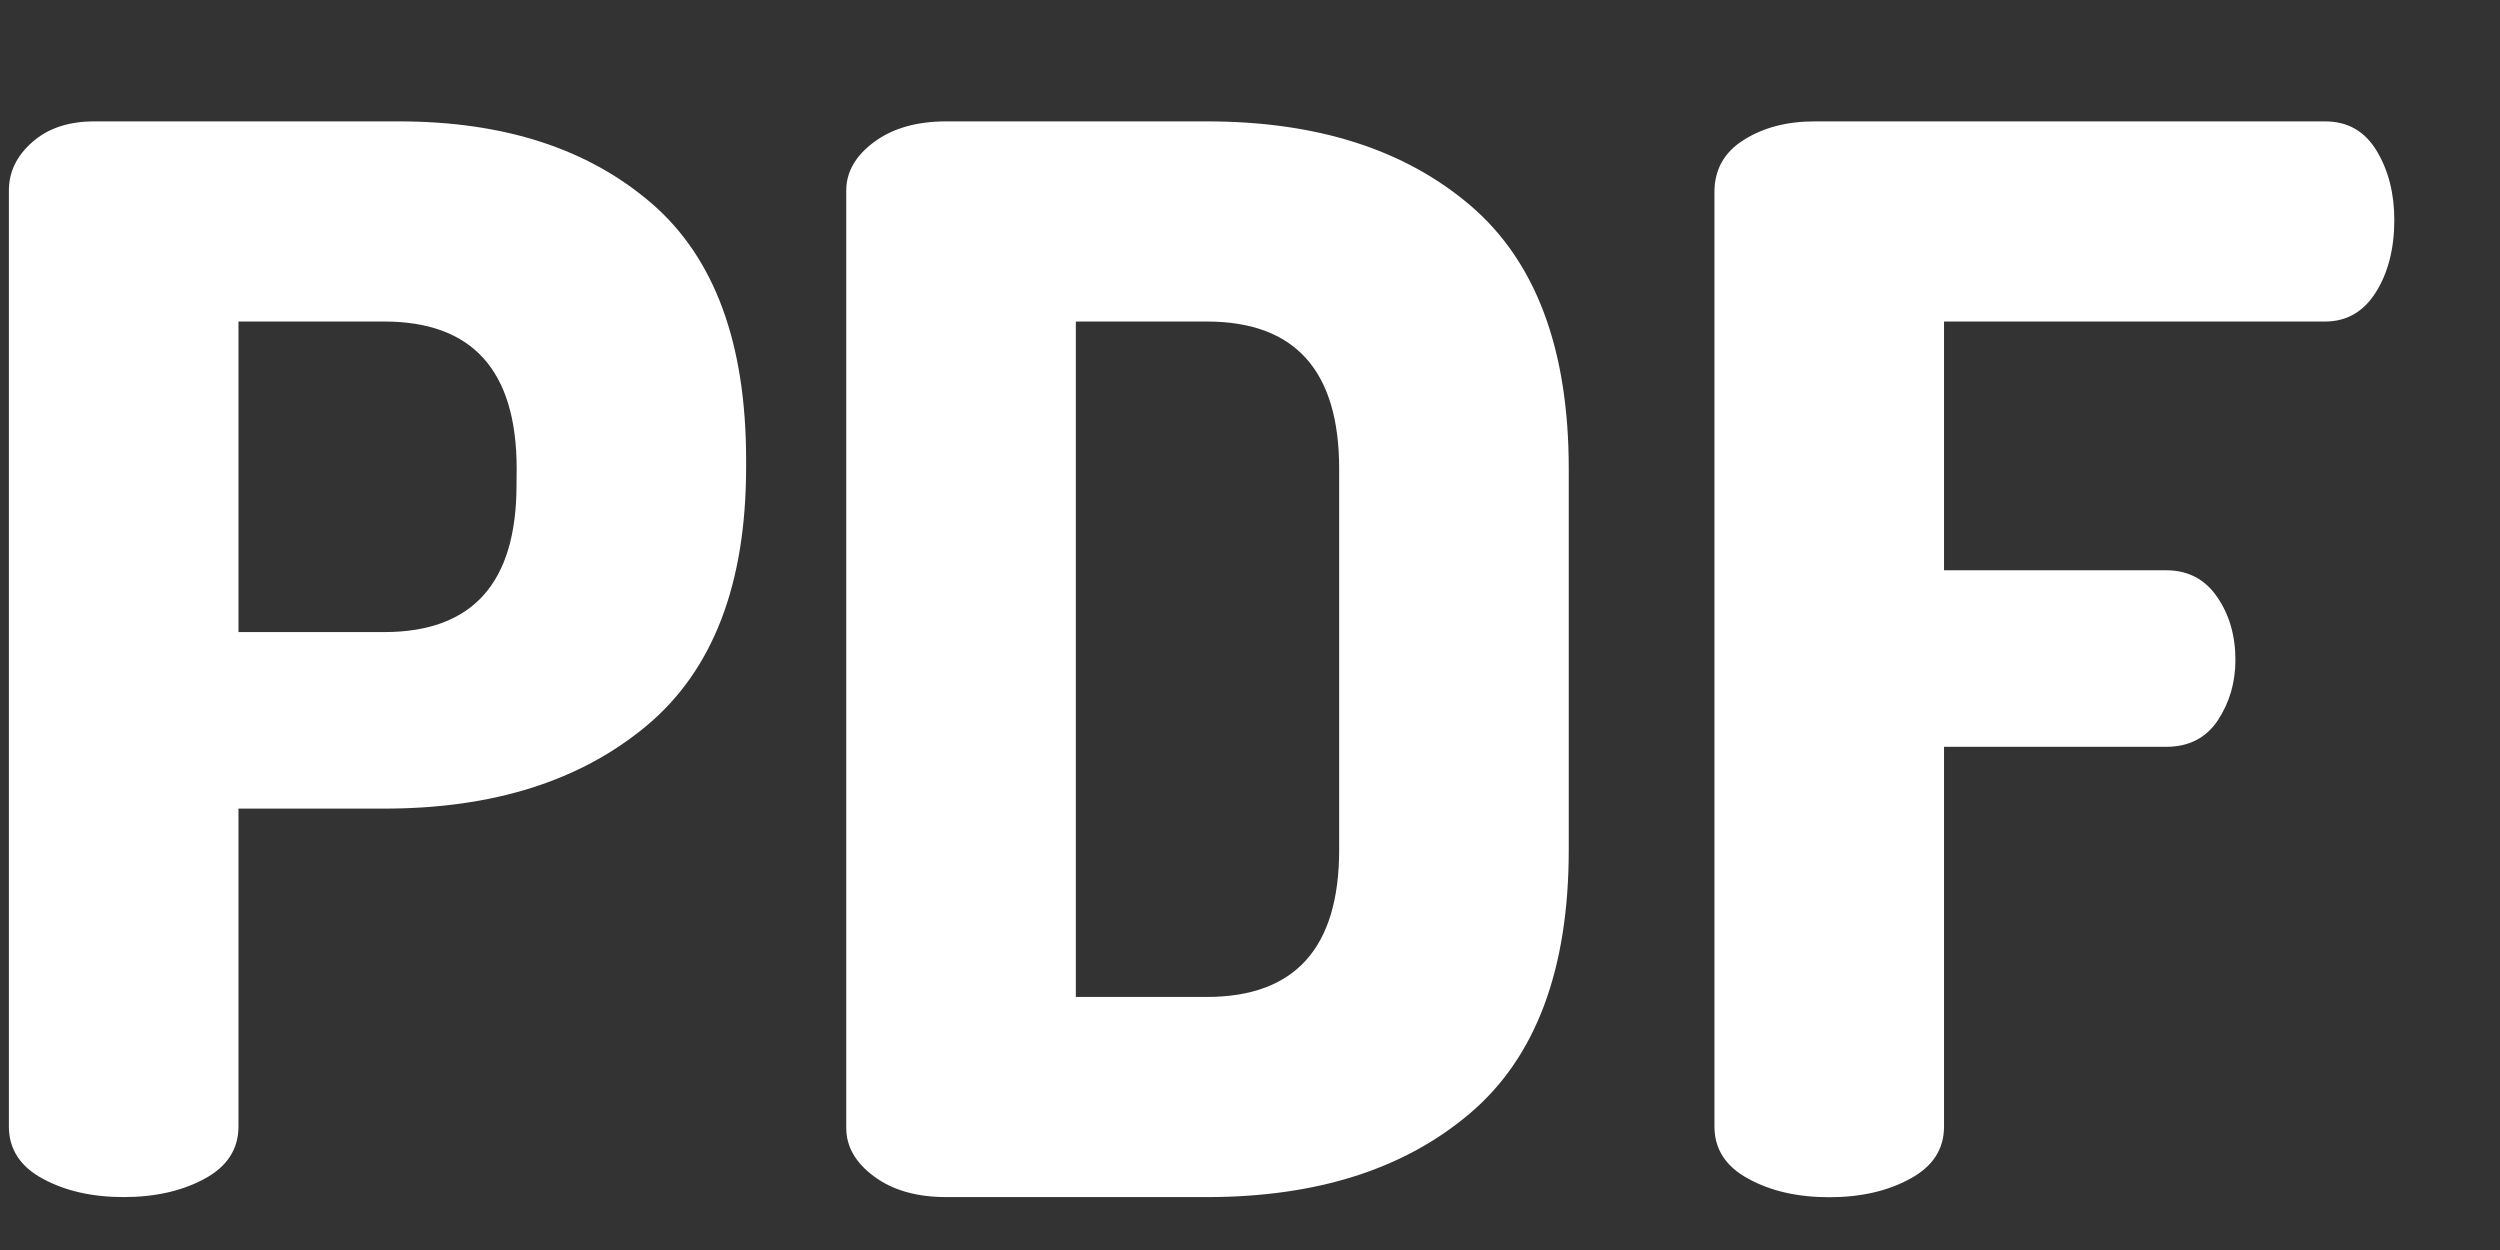 <svg width="18" height="9" viewBox="0 0 18 9" fill="none" xmlns="http://www.w3.org/2000/svg">
<rect x="0" y="0" width="18" height="9" fill="#333333" stroke="none"/>
<path d="M4.689 1.462C4.233 1.07 3.628 0.874 2.872 0.874H0.679C0.495 0.874 0.346 0.923 0.234 1.022C0.12 1.121 0.064 1.238 0.064 1.372V8.111C0.064 8.273 0.145 8.399 0.308 8.487C0.47 8.575 0.664 8.619 0.89 8.619C1.116 8.619 1.311 8.575 1.473 8.487C1.636 8.399 1.717 8.273 1.717 8.111V5.822H2.766C3.55 5.822 4.18 5.623 4.657 5.224C5.134 4.825 5.372 4.205 5.372 3.364V3.311C5.372 2.471 5.145 1.854 4.689 1.462ZM3.719 3.491C3.719 4.198 3.402 4.551 2.766 4.551H1.717V2.315H2.766C3.402 2.315 3.72 2.668 3.72 3.375L3.719 3.491ZM10.585 1.478C10.112 1.075 9.48 0.874 8.689 0.874H6.813C6.601 0.874 6.428 0.923 6.294 1.022C6.16 1.121 6.093 1.238 6.093 1.372V8.121C6.093 8.256 6.16 8.372 6.294 8.471C6.428 8.57 6.601 8.619 6.813 8.619H8.689C9.48 8.619 10.112 8.418 10.585 8.015C11.058 7.613 11.295 6.981 11.295 6.119V3.375C11.295 2.513 11.058 1.881 10.585 1.478ZM9.642 6.119C9.642 6.825 9.324 7.178 8.689 7.178H7.746V2.315H8.689C9.324 2.315 9.642 2.668 9.642 3.375V6.119ZM17.112 1.086C17.027 0.945 16.904 0.874 16.741 0.874H13.065C12.867 0.874 12.697 0.918 12.556 1.007C12.415 1.095 12.344 1.22 12.344 1.383V8.111C12.344 8.273 12.425 8.399 12.588 8.487C12.75 8.576 12.944 8.62 13.171 8.62C13.396 8.62 13.591 8.576 13.753 8.487C13.916 8.399 13.997 8.274 13.997 8.111V5.377H15.597C15.759 5.377 15.883 5.314 15.968 5.187C16.052 5.059 16.095 4.915 16.095 4.752C16.095 4.576 16.051 4.424 15.962 4.296C15.874 4.169 15.752 4.106 15.597 4.106H13.997V2.315H16.741C16.896 2.315 17.018 2.245 17.107 2.103C17.195 1.962 17.239 1.789 17.239 1.584C17.239 1.393 17.197 1.227 17.112 1.086Z" fill="white"/>
</svg>
